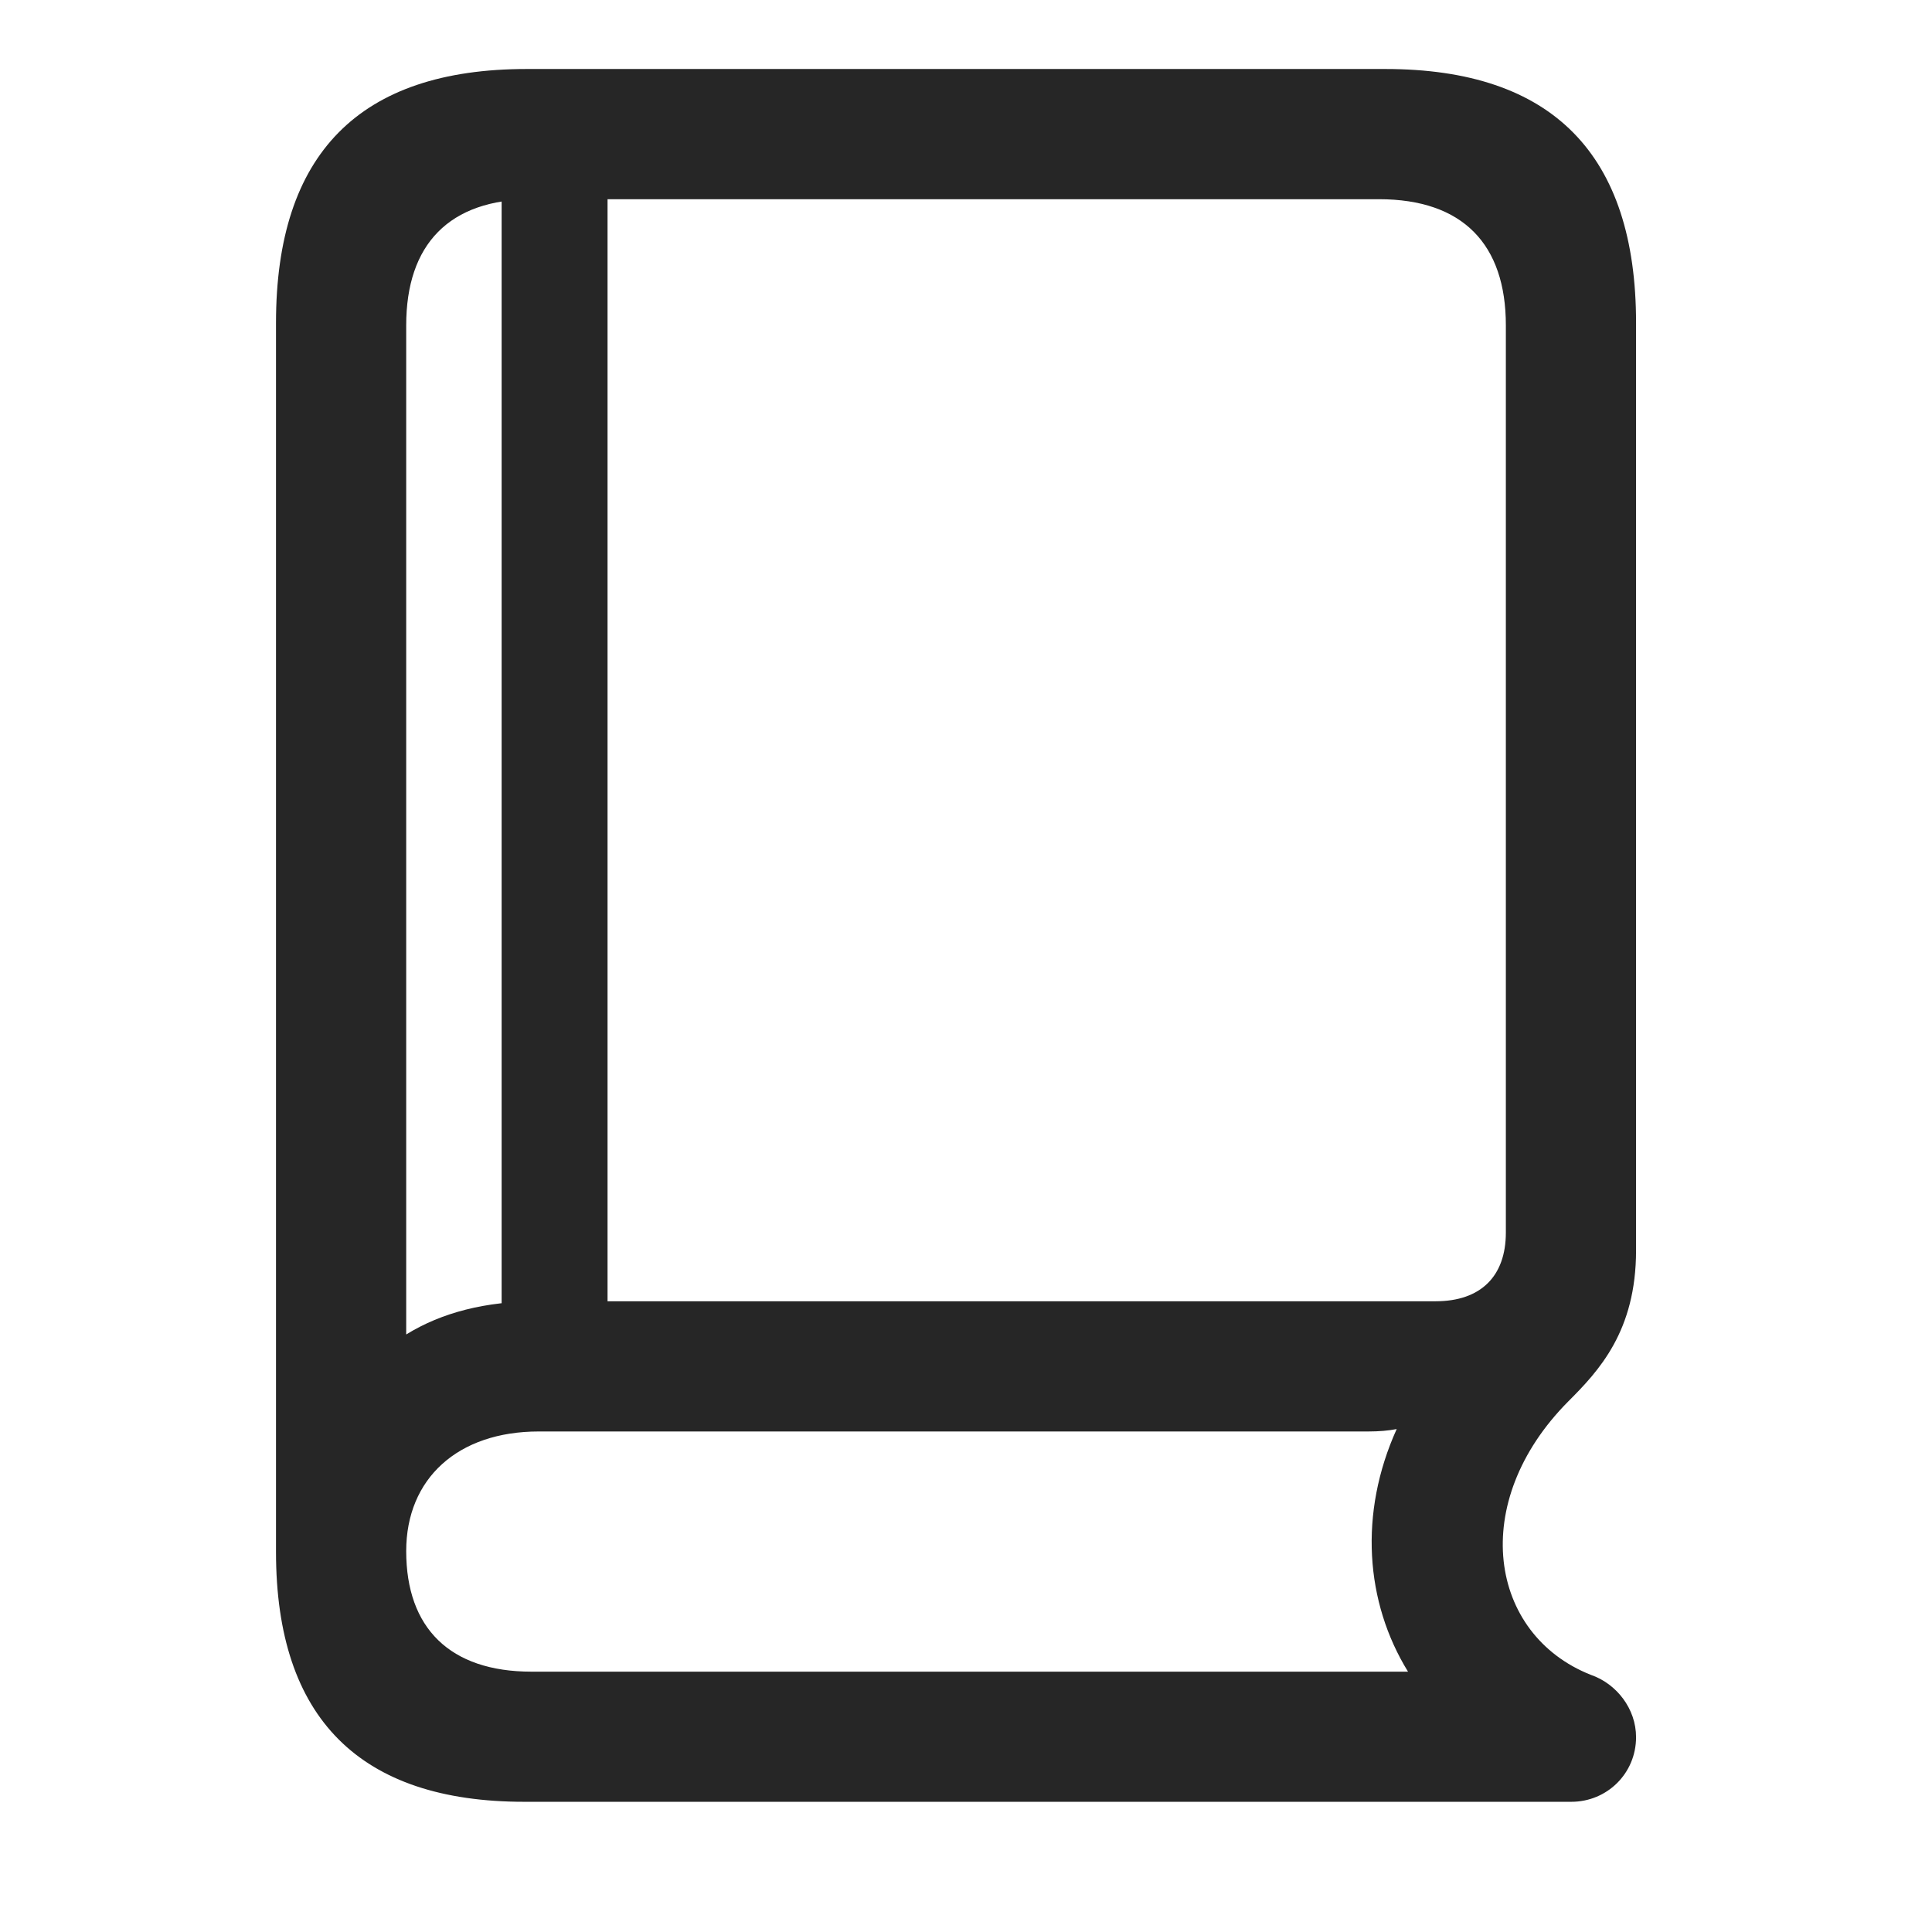 <svg width="28" height="28" viewBox="0 0 28 28" fill="none" xmlns="http://www.w3.org/2000/svg">
<g clip-path="url(#clip0_2124_88476)">
<path d="M7.598 26.113H22.773C23.289 26.113 23.711 25.703 23.711 25.176C23.711 24.766 23.43 24.402 23.055 24.273C21.578 23.688 21.273 21.777 22.727 20.312C23.172 19.867 23.711 19.293 23.711 18.121V4.68C23.711 2.242 22.504 1 20.078 1H7.633C5.207 1 4 2.23 4 4.68V22.492C4 24.906 5.219 26.113 7.598 26.113ZM5.887 19.34V4.715C5.887 3.543 6.508 2.887 7.715 2.887H19.984C21.203 2.887 21.824 3.543 21.824 4.715V17.863C21.824 18.496 21.461 18.859 20.805 18.859H7.797C7.035 18.859 6.402 19.023 5.887 19.34ZM7.703 24.227C6.52 24.227 5.887 23.594 5.887 22.48C5.887 21.426 6.637 20.746 7.809 20.746H19.832C19.984 20.746 20.125 20.734 20.242 20.711C19.691 21.93 19.785 23.219 20.406 24.227H7.703ZM7.27 19.867H8.805V2.43H7.27V19.867Z" fill="black" fill-opacity="0.85"/>
</g>
<defs>
<clipPath id="clip0_2124_88476">
<rect width="19.711" height="25.113" fill="white" transform="translate(4 1)"/>
</clipPath>
</defs>
</svg>
